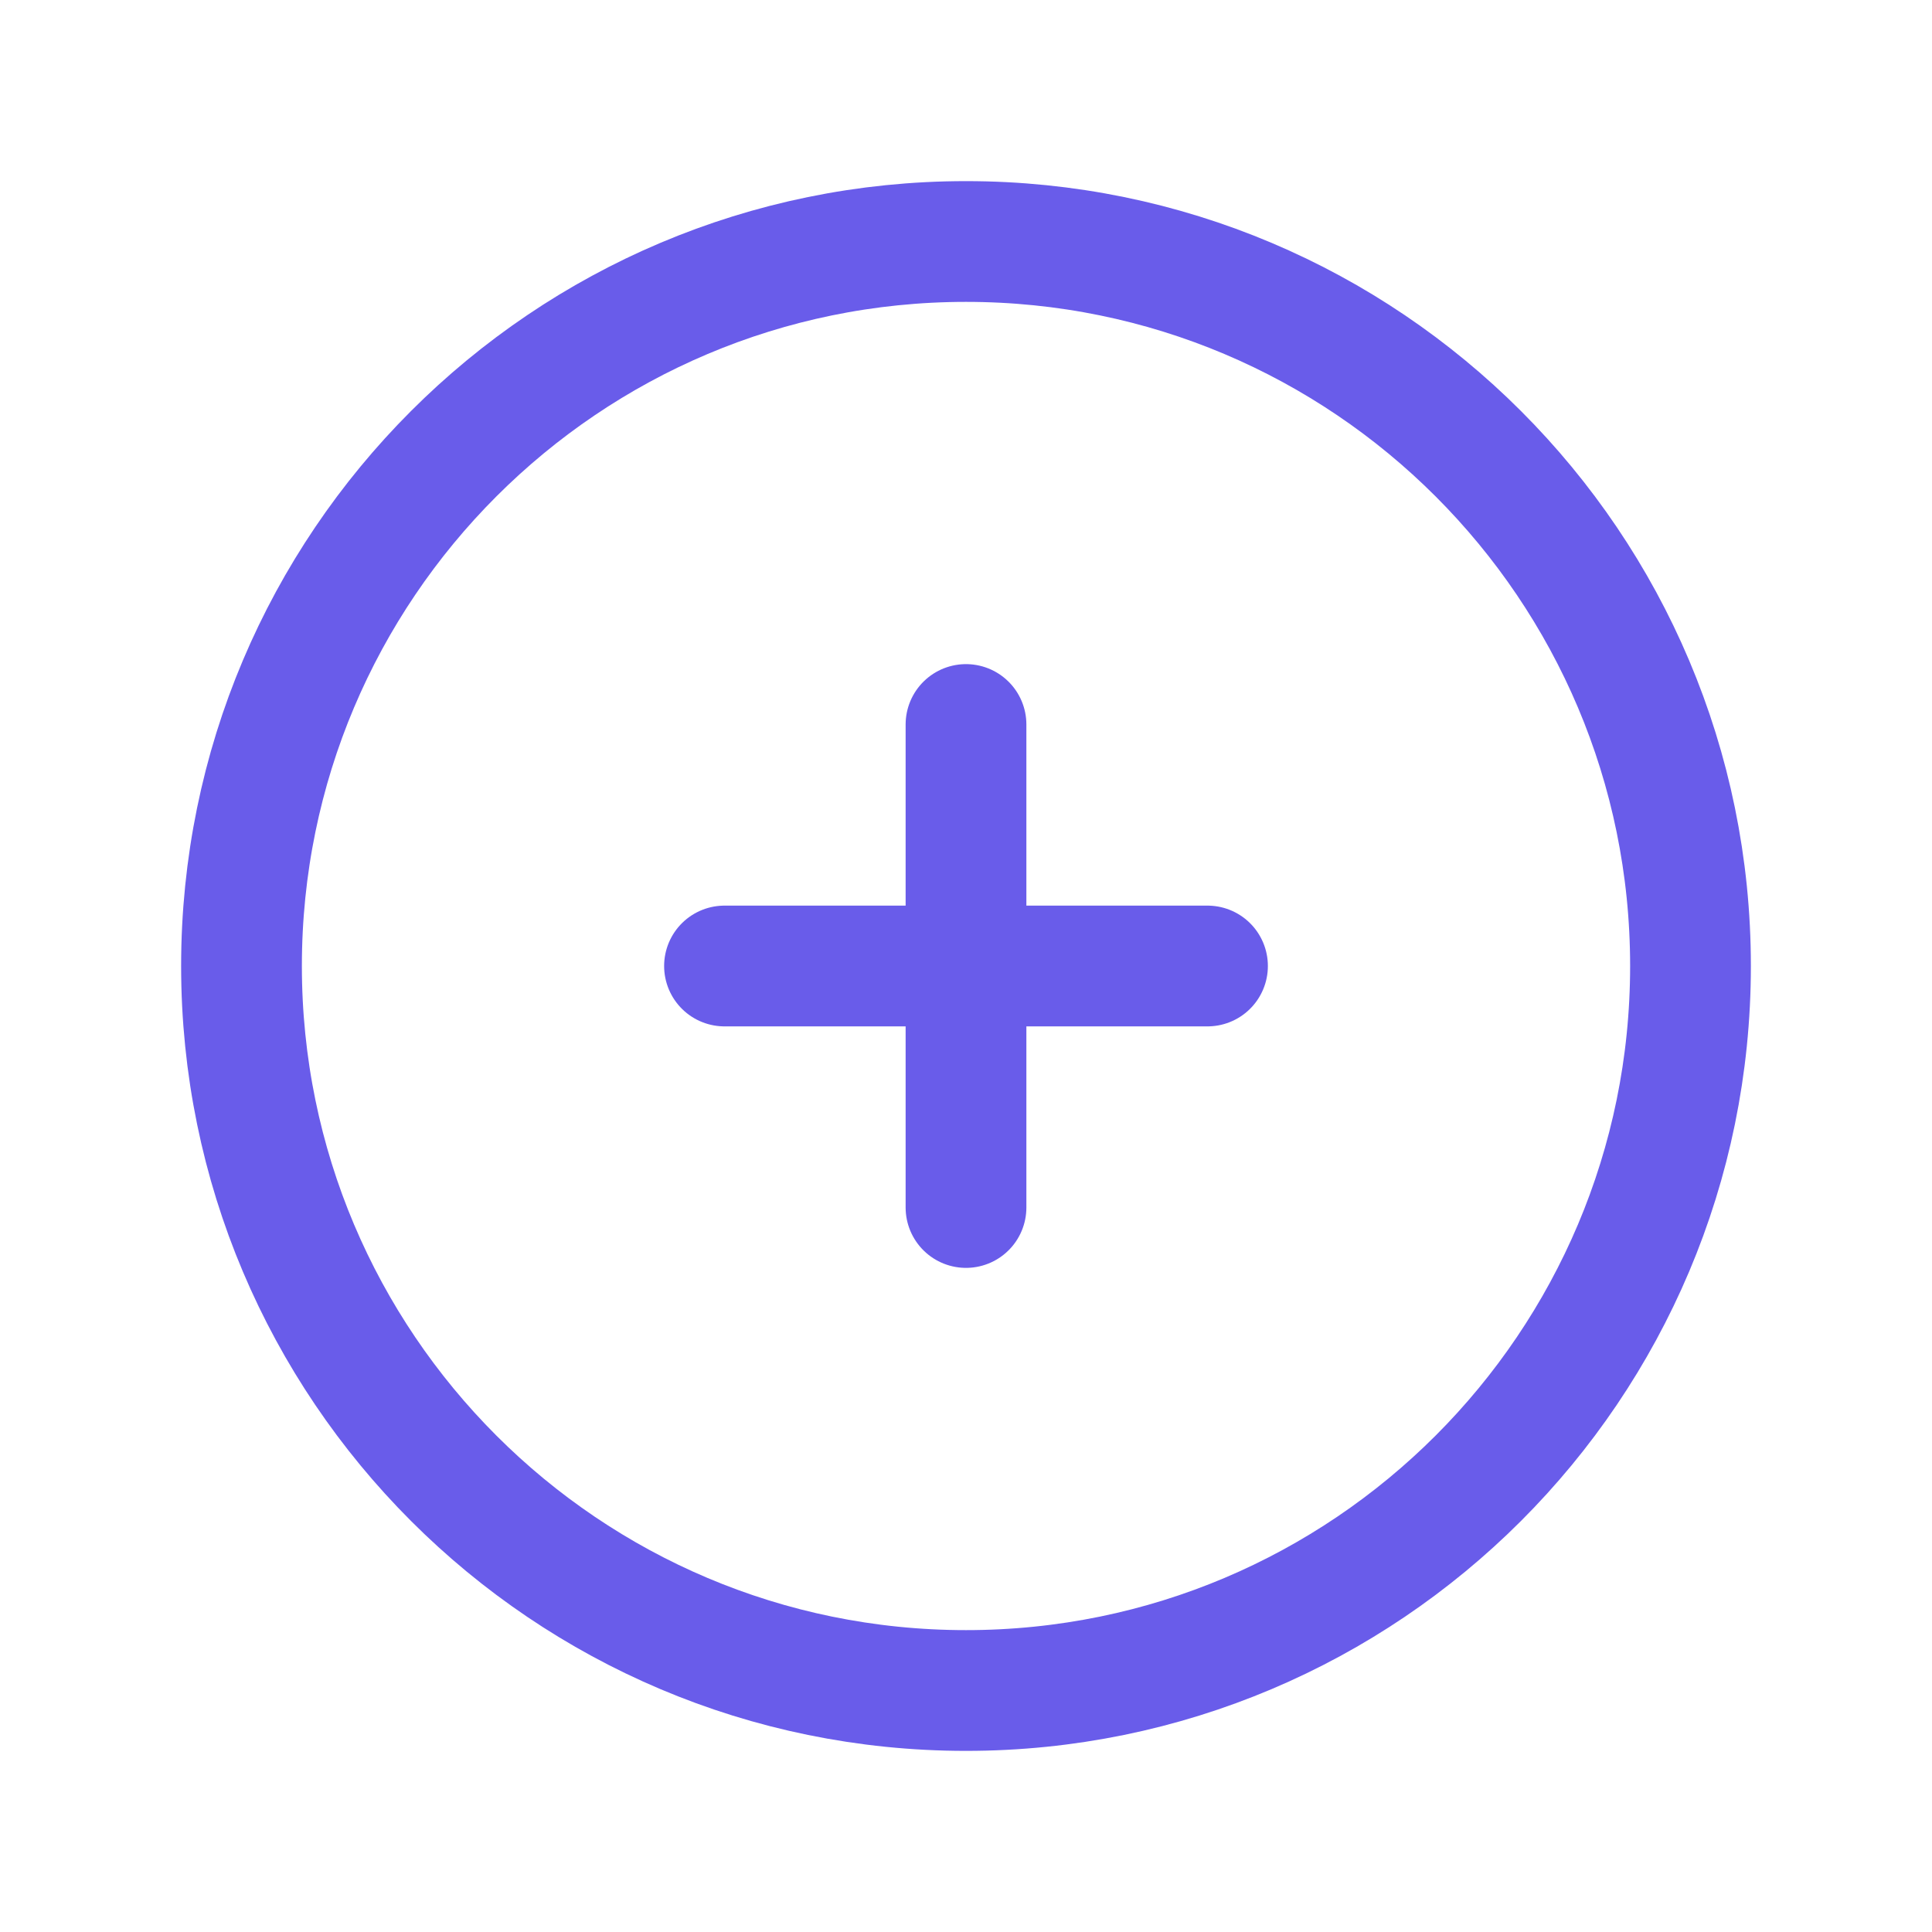 <svg width="32" height="32" viewBox="0 0 32 32" fill="none" xmlns="http://www.w3.org/2000/svg">
<path d="M16 28C22.627 28 28 22.627 28 16C28 9.373 22.627 4 16 4C9.373 4 4 9.373 4 16C4 22.627 9.373 28 16 28Z" stroke="#695CEA" stroke-width="2" stroke-linecap="round" stroke-linejoin="round"/>
<path d="M12 16H20" stroke="#695CEA" stroke-width="2" stroke-linecap="round" stroke-linejoin="round"/>
<path d="M16 12V20" stroke="#695CEA" stroke-width="2" stroke-linecap="round" stroke-linejoin="round"/>
</svg>
